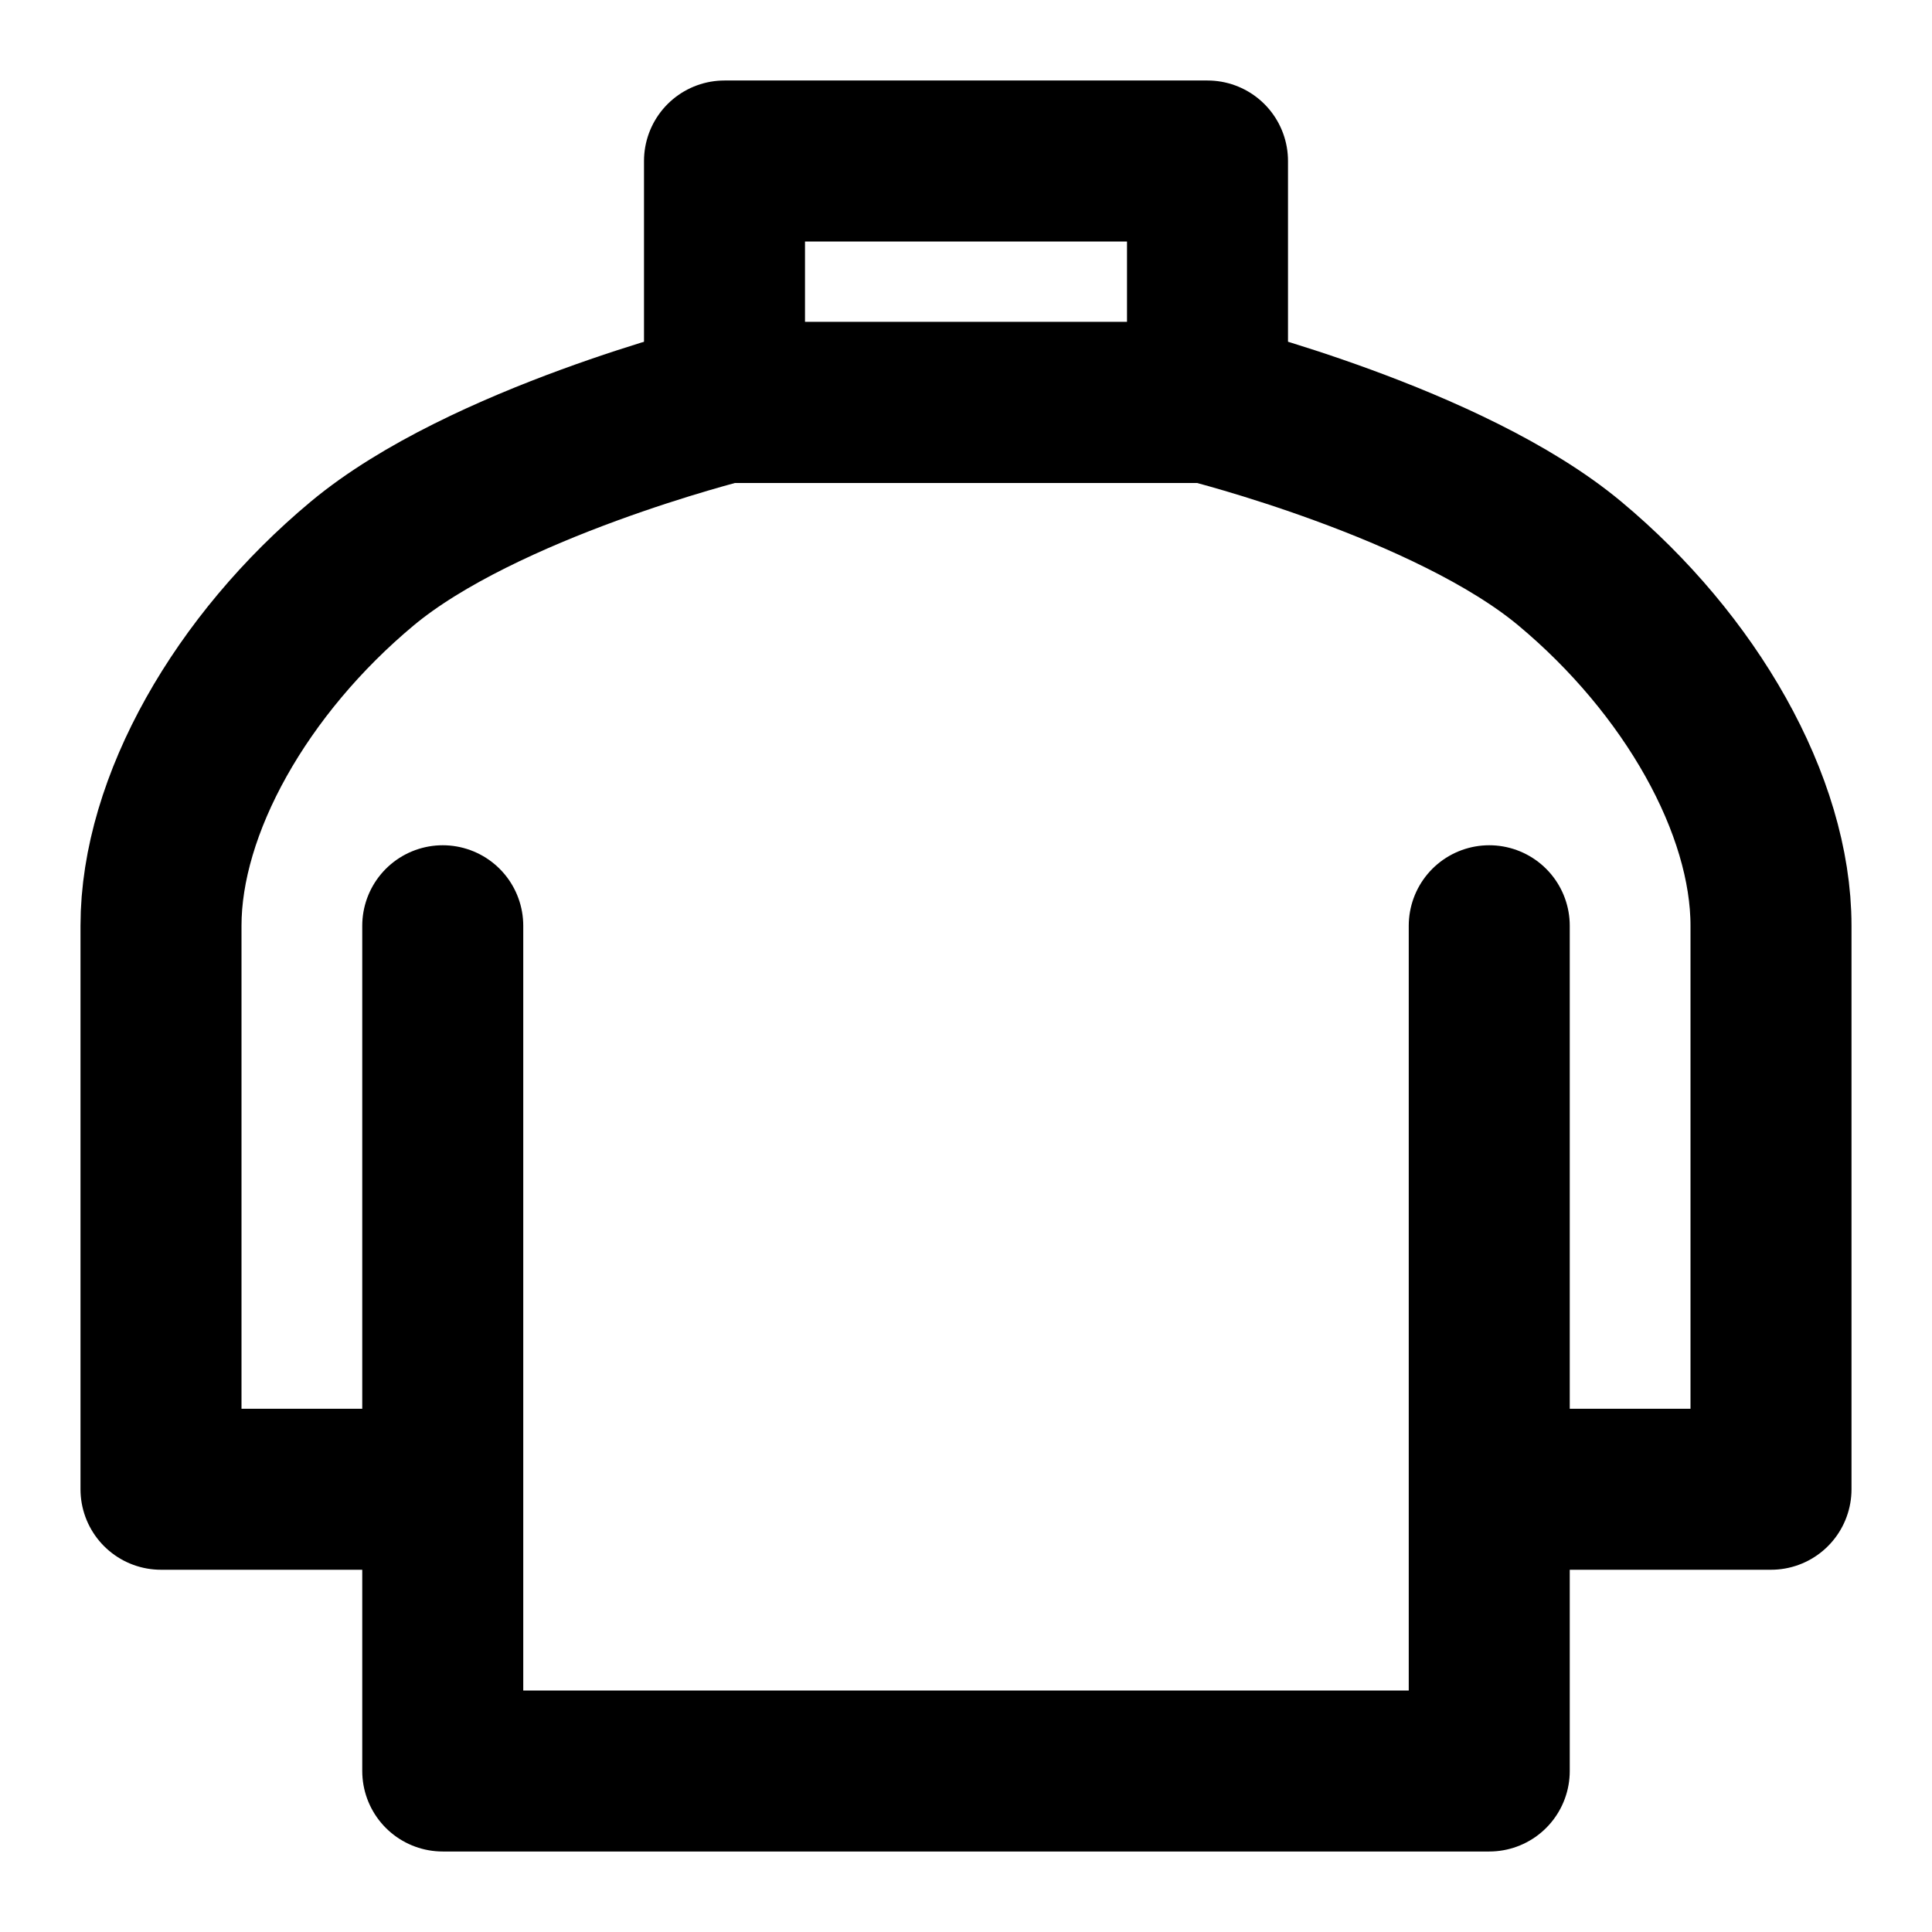 <svg width="48" height="48" viewBox="0 0 48 48" fill="none" xmlns="http://www.w3.org/2000/svg">
<path d="M37 23V37M11 37V44H37V37M11 37H4V23C4 20 6 16.5 9 14C12 11.5 18 10 18 10H30C30 10 36 11.5 39 14C42 16.5 44 20 44 23V37H37M11 37V23" stroke="black" stroke-width="4" stroke-linecap="round" stroke-linejoin="round"/>
<path d="M30 10H18V4H30V10Z" stroke="black" stroke-width="4" stroke-linecap="round" stroke-linejoin="round"/>
</svg>
